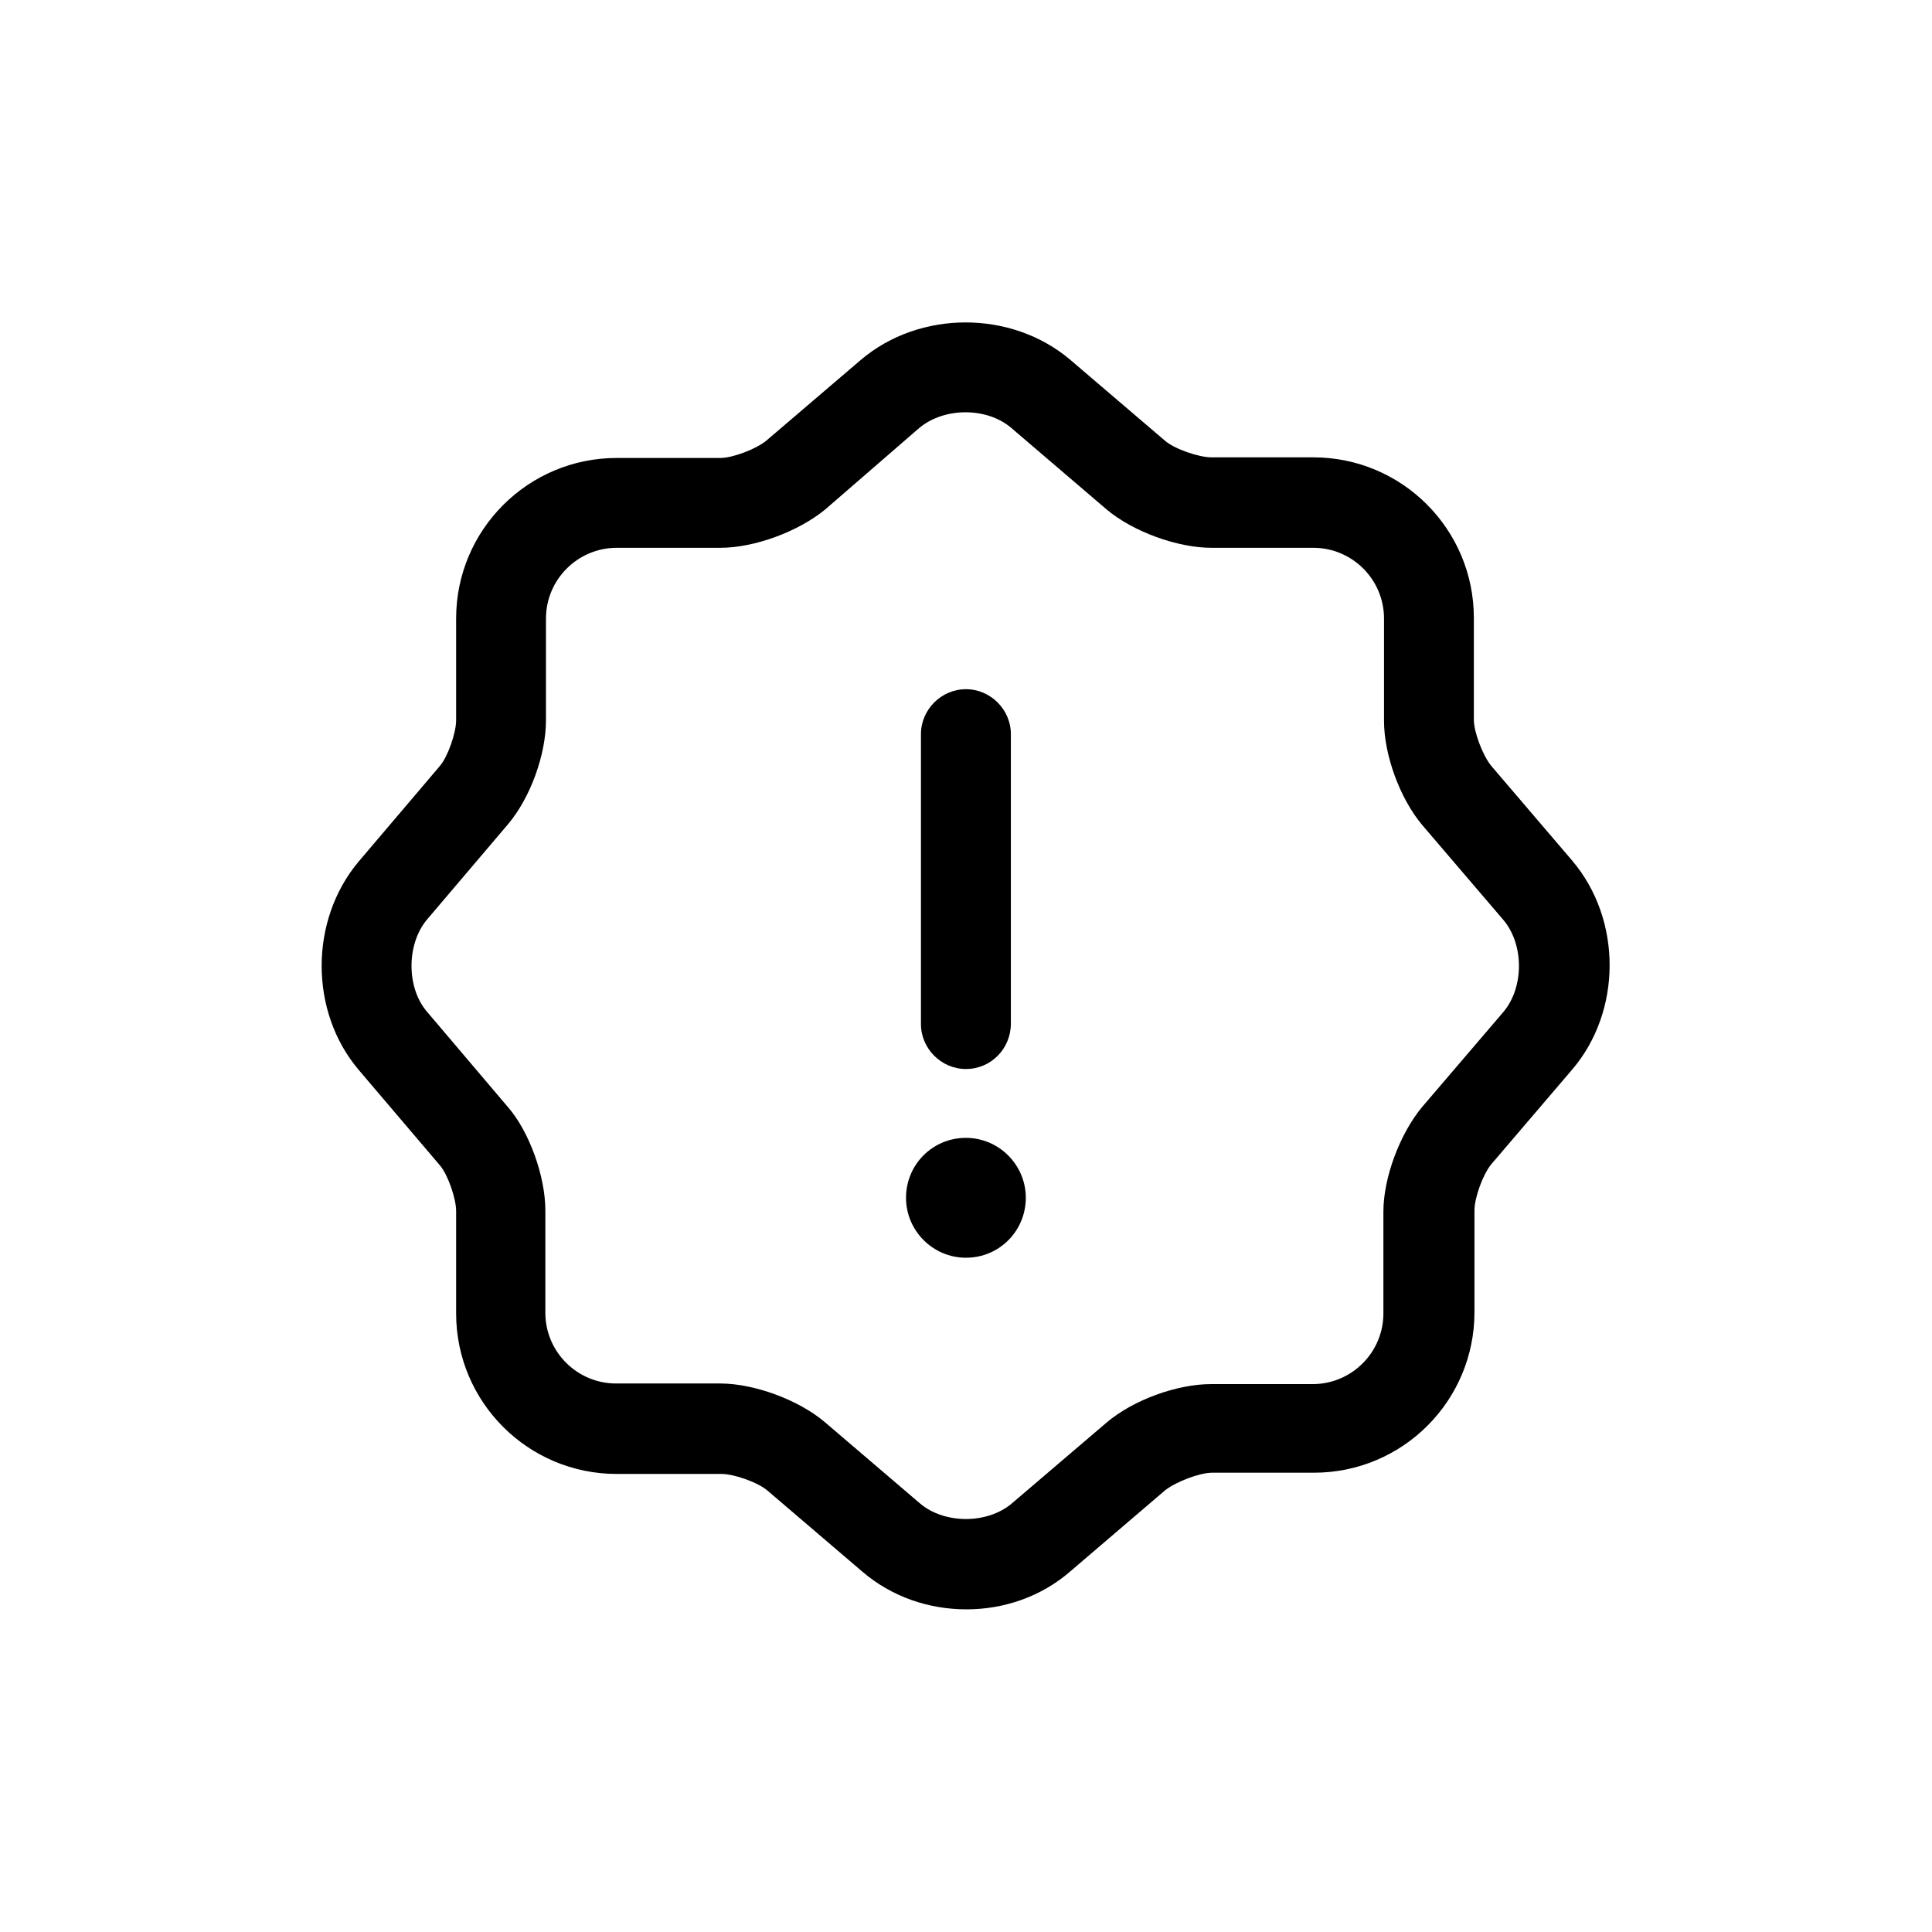 <svg width="22" height="22" viewBox="0 0 22 22" fill="none" xmlns="http://www.w3.org/2000/svg">
<path d="M11.006 18.326C10.576 18.326 10.153 18.183 9.819 17.896L8.741 16.975C8.632 16.88 8.359 16.784 8.216 16.784H7.022C6.013 16.784 5.194 15.966 5.194 14.956V13.79C5.194 13.646 5.098 13.373 5.01 13.271L4.082 12.18C3.523 11.518 3.523 10.481 4.082 9.813L5.01 8.721C5.098 8.619 5.194 8.346 5.194 8.203V7.043C5.194 6.034 6.013 5.215 7.022 5.215H8.202C8.345 5.215 8.611 5.113 8.727 5.017L9.805 4.096C10.474 3.53 11.517 3.53 12.186 4.096L13.264 5.017C13.373 5.113 13.652 5.208 13.796 5.208H14.955C15.965 5.208 16.783 6.027 16.783 7.036V8.196C16.783 8.339 16.886 8.605 16.981 8.721L17.902 9.799C18.475 10.474 18.468 11.518 17.902 12.18L16.981 13.258C16.886 13.373 16.79 13.639 16.79 13.783V14.942C16.79 15.952 15.972 16.77 14.962 16.77H13.803C13.659 16.77 13.393 16.873 13.27 16.968L12.193 17.889C11.858 18.183 11.429 18.326 11.006 18.326ZM7.022 6.238C6.579 6.238 6.217 6.6 6.217 7.043V8.203C6.217 8.592 6.04 9.083 5.787 9.383L4.86 10.474C4.628 10.754 4.628 11.245 4.86 11.518L5.781 12.603C6.026 12.882 6.21 13.394 6.21 13.783V14.949C6.21 15.393 6.572 15.754 7.015 15.754H8.202C8.584 15.754 9.089 15.938 9.389 16.191L10.474 17.118C10.753 17.357 11.245 17.357 11.524 17.118L12.602 16.198C12.909 15.938 13.407 15.761 13.789 15.761H14.948C15.392 15.761 15.753 15.399 15.753 14.956V13.796C15.753 13.414 15.938 12.916 16.19 12.61L17.118 11.525C17.356 11.245 17.356 10.754 17.118 10.474L16.197 9.397C15.938 9.09 15.76 8.592 15.76 8.21V7.043C15.76 6.6 15.399 6.238 14.955 6.238H13.796C13.407 6.238 12.902 6.054 12.602 5.802L11.517 4.874C11.238 4.635 10.753 4.635 10.467 4.874L9.396 5.802C9.089 6.054 8.591 6.238 8.202 6.238H7.022Z" fill="black"/>
<path d="M10.999 14.322C10.624 14.322 10.317 14.015 10.317 13.639C10.317 13.264 10.617 12.957 10.999 12.957C11.374 12.957 11.681 13.264 11.681 13.639C11.681 14.015 11.381 14.322 10.999 14.322Z" fill="black"/>
<path d="M10.999 12.173C10.719 12.173 10.487 11.941 10.487 11.661V8.36C10.487 8.08 10.719 7.848 10.999 7.848C11.279 7.848 11.511 8.08 11.511 8.36V11.655C11.511 11.941 11.285 12.173 10.999 12.173Z" fill="black"/>
</svg>
